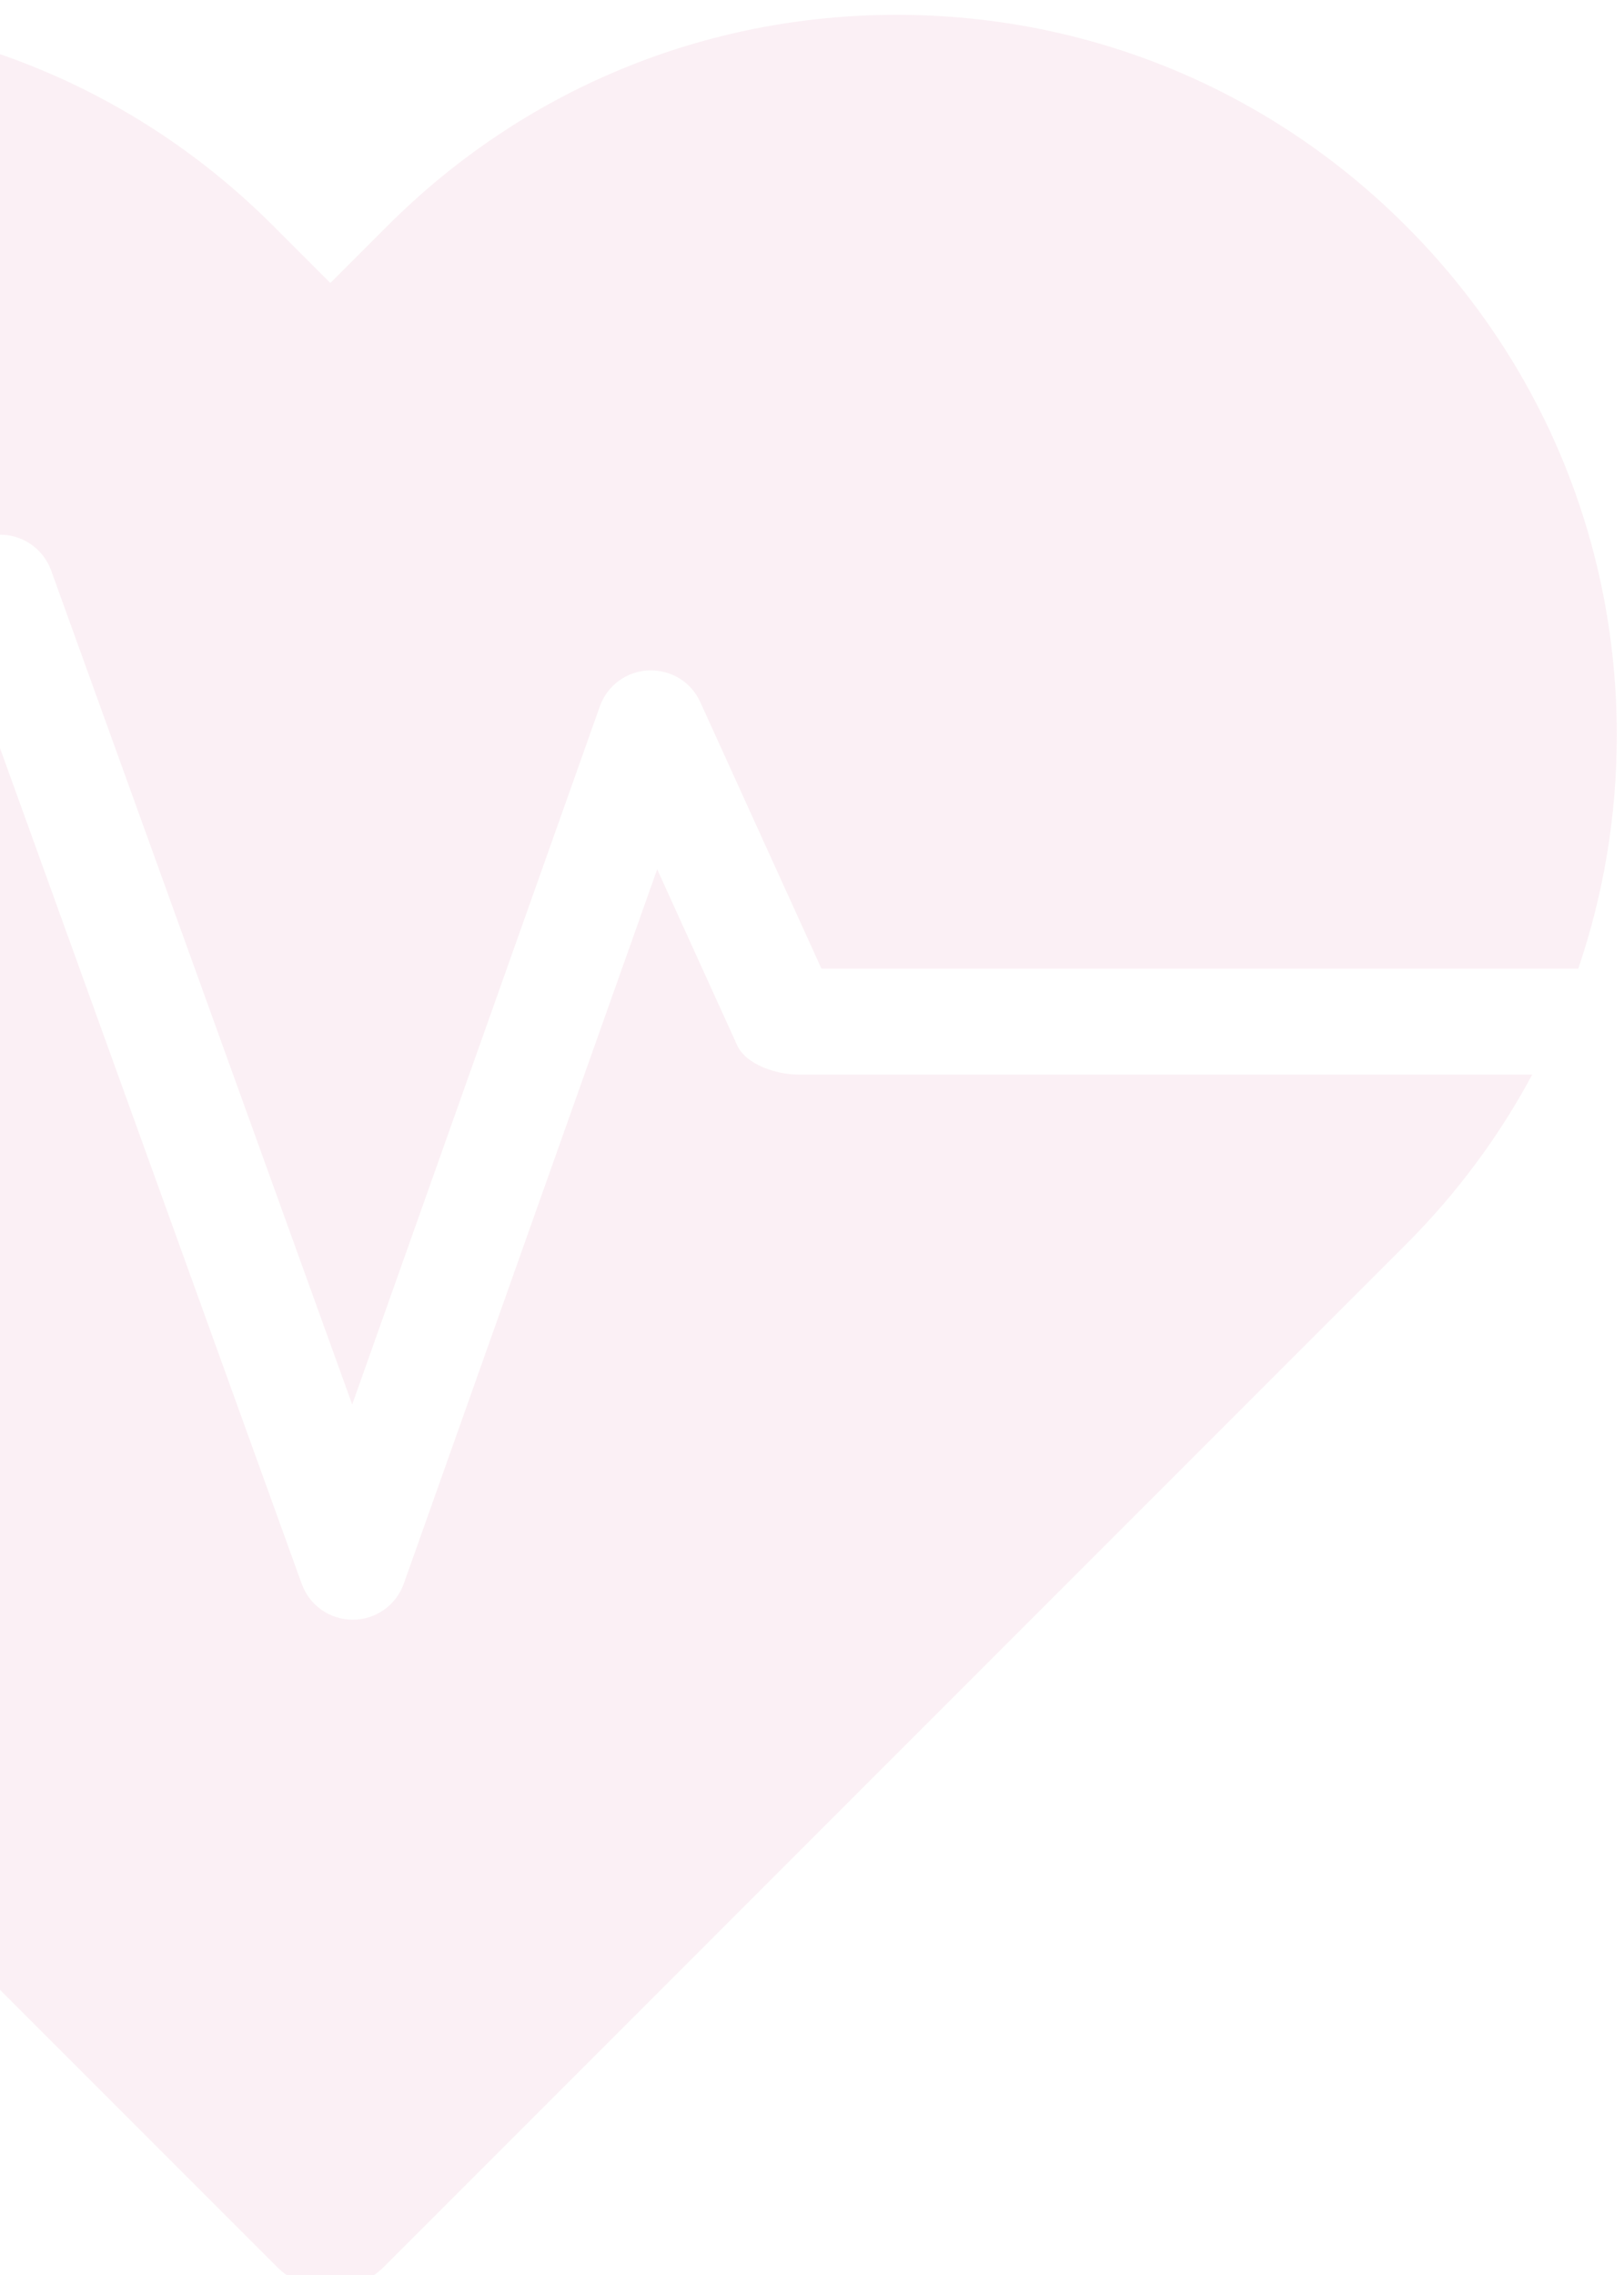 <?xml version="1.0" encoding="UTF-8" standalone="no"?>
<!-- Created with Inkscape (http://www.inkscape.org/) -->

<svg
   xmlns:dc="http://purl.org/dc/elements/1.1/"
   xmlns:cc="http://creativecommons.org/ns#"
   xmlns:rdf="http://www.w3.org/1999/02/22-rdf-syntax-ns#"
   xmlns:svg="http://www.w3.org/2000/svg"
   xmlns="http://www.w3.org/2000/svg"
   xmlns:sodipodi="http://sodipodi.sourceforge.net/DTD/sodipodi-0.dtd"
   xmlns:inkscape="http://www.inkscape.org/namespaces/inkscape"
   width="41.147mm"
   height="57.63mm"
   viewBox="0 0 41.147 57.63"
   version="1.1"
   id="svg13860"
   inkscape:version="0.92.1 r15371"
   sodipodi:docname="pressao_bg.svg">
  <defs
     id="defs13854">
    <clipPath
       clipPathUnits="userSpaceOnUse"
       id="clipPath13714">
      <rect
         style="opacity:1;vector-effect:none;fill:none;fill-opacity:1;stroke:none;stroke-width:0.2;stroke-linecap:butt;stroke-linejoin:miter;stroke-miterlimit:4;stroke-dasharray:none;stroke-dashoffset:0;stroke-opacity:1"
         id="rect13716"
         width="43.151"
         height="48.921"
         x="-140.008"
         y="72.091"
         rx="8.234"
         ry="8.234"
         inkscape:export-filename="F:\SESI\Layout\Telas\tela_atendimento_tipodeatendimento.png"
         inkscape:export-xdpi="90"
         inkscape:export-ydpi="90" />
    </clipPath>
    <clipPath
       clipPathUnits="userSpaceOnUse"
       id="clipPath13772">
      <path
         style="opacity:1;vector-effect:none;fill:none;fill-opacity:1;stroke:none;stroke-width:0.2;stroke-linecap:butt;stroke-linejoin:miter;stroke-miterlimit:4;stroke-dasharray:none;stroke-dashoffset:0;stroke-opacity:1"
         d="m 260.054,173.339 h 17.018 c 1.264,0 2.282,1.018 2.282,2.282 v 19.904 c 0,1.264 -1.018,2.282 -2.282,2.282 h -17.018 c -1.264,0 -2.282,-1.018 -2.282,-2.282 v -19.904 c 0,-1.264 1.018,-2.282 2.282,-2.282 z"
         id="path13774"
         inkscape:connector-curvature="0" />
    </clipPath>
    <clipPath
       clipPathUnits="userSpaceOnUse"
       id="clipPath13811">
      <path
         style="opacity:1;vector-effect:none;fill:none;fill-opacity:1;stroke:none;stroke-width:0.2;stroke-linecap:butt;stroke-linejoin:miter;stroke-miterlimit:4;stroke-dasharray:none;stroke-dashoffset:0;stroke-opacity:1"
         d="m 10.759,69.884 h 14.374 c 1.068,0 1.928,0.86 1.928,1.928 v 16.812 c 0,1.068 -0.86,1.928 -1.928,1.928 H 10.759 c -1.068,0 -1.928,-0.86 -1.928,-1.928 V 71.812 c 0,-1.068 0.86,-1.928 1.928,-1.928 z"
         id="path13813"
         inkscape:connector-curvature="0" />
    </clipPath>
    <clipPath
       clipPathUnits="userSpaceOnUse"
       id="clipPath13214">
      <rect
         style="opacity:1;vector-effect:none;fill:none;fill-opacity:1;stroke:none;stroke-width:0.2;stroke-linecap:butt;stroke-linejoin:miter;stroke-miterlimit:4;stroke-dasharray:none;stroke-dashoffset:0;stroke-opacity:1"
         id="rect13216"
         width="77.863"
         height="88.275"
         x="1239.449"
         y="-1238.948"
         rx="8.234"
         ry="8.234"
         inkscape:export-filename="F:\SESI\Layout\Telas\tela_atendimento_tipodeatendimento.png"
         inkscape:export-xdpi="90"
         inkscape:export-ydpi="90" />
    </clipPath>
    <clipPath
       clipPathUnits="userSpaceOnUse"
       id="clipPath13317">
      <rect
         style="opacity:1;vector-effect:none;fill:none;fill-opacity:1;stroke:none;stroke-width:0.2;stroke-linecap:butt;stroke-linejoin:miter;stroke-miterlimit:4;stroke-dasharray:none;stroke-dashoffset:0;stroke-opacity:1"
         id="rect13319"
         width="66.76"
         height="75.687"
         x="407.676"
         y="-40.529"
         rx="8.234"
         ry="8.234"
         inkscape:export-filename="F:\SESI\Layout\Telas\tela_atendimento_tipodeatendimento.png"
         inkscape:export-xdpi="90"
         inkscape:export-ydpi="90" />
    </clipPath>
    <clipPath
       clipPathUnits="userSpaceOnUse"
       id="clipPath13380">
      <rect
         style="opacity:1;vector-effect:none;fill:none;fill-opacity:1;stroke:none;stroke-width:0.2;stroke-linecap:butt;stroke-linejoin:miter;stroke-miterlimit:4;stroke-dasharray:none;stroke-dashoffset:0;stroke-opacity:1"
         id="rect13382"
         width="94.576"
         height="107.223"
         x="486.657"
         y="-1333.521"
         rx="8.234"
         ry="8.234"
         inkscape:export-filename="F:\SESI\Layout\Telas\tela_atendimento_tipodeatendimento.png"
         inkscape:export-xdpi="90"
         inkscape:export-ydpi="90" />
    </clipPath>
  </defs>
  <sodipodi:namedview
     id="base"
     pagecolor="#ffffff"
     bordercolor="#666666"
     borderopacity="1.0"
     inkscape:pageopacity="0.0"
     inkscape:pageshadow="2"
     inkscape:zoom="0.35"
     inkscape:cx="-590.53845"
     inkscape:cy="573.14622"
     inkscape:document-units="mm"
     inkscape:current-layer="layer1"
     showgrid="false"
     fit-margin-top="0"
     fit-margin-left="0"
     fit-margin-right="0"
     fit-margin-bottom="0"
     inkscape:window-width="1920"
     inkscape:window-height="1018"
     inkscape:window-x="-8"
     inkscape:window-y="-8"
     inkscape:window-maximized="1" />
  <g
     inkscape:label="Layer 1"
     inkscape:groupmode="layer"
     id="layer1"
     transform="translate(-69.312,-242.848)">
    <g
       id="g9965-7-2-8"
       transform="matrix(0.823,0,0,0.823,-331.347,1325.397)"
       style="fill:#d66994;fill-opacity:1;stroke-width:0.321;opacity:0.1"
       inkscape:export-xdpi="120"
       inkscape:export-ydpi="120"
       clip-path="url(#clipPath13380)">
      <g
         id="g9963-6-9-0"
         transform="matrix(0.43,0,0,0.43,343.918,-1341.657)"
         style="fill:#d66994;fill-opacity:1;stroke-width:0.747">
        <path
           d="m 315.451,62.193 c -13.772,0 -26.719,5.363 -36.455,15.101 -14.876,14.873 -18.74,36.649 -11.601,55.113 h 46.967 l 14.483,-30.776 c 0.668,-1.419 2.018,-2.303 3.695,-2.225 1.569,0.074 2.937,1.086 3.469,2.559 l 21.554,59.69 17.729,-49.962 c 0.528,-1.493 1.91,-2.512 3.493,-2.58 1.621,-0.047 3.046,0.831 3.7,2.274 l 8.675,19.078 h 54.181 c 1.814,-5.31 2.762,-10.94 2.762,-16.716 0,-13.772 -5.363,-26.718 -15.101,-36.454 -9.736,-9.738 -22.684,-15.101 -36.454,-15.101 -13.772,0 -26.719,5.363 -36.455,15.101 l -4.093,4.093 -4.094,-4.093 C 342.169,67.556 329.222,62.193 315.451,62.193 Z m 126.598,75.849 h -52.568 c -1.522,0 -3.724,-0.701 -4.353,-2.089 l -5.729,-12.602 -18.141,51.125 c -0.547,1.545 -2.007,2.58 -3.647,2.584 h -0.008 c -1.637,0 -3.097,-1.025 -3.652,-2.563 l -22.061,-61.088 -11.546,24.534 c -0.641,1.361 -1.192,2.041 -2.697,2.041 h -46.581 c 2.156,3.648 4.799,7.086 7.931,10.217 l 73.163,73.162 c 1.061,1.061 2.45,1.592 3.84,1.592 1.39,0 2.779,-0.53 3.844,-1.589 l 73.16,-73.163 c 3.646,-3.645 6.678,-7.741 9.046,-12.161 z"
           id="path9961-34-7-1"
           inkscape:connector-curvature="0"
           sodipodi:nodetypes="sccccccccccccscscccscsccccscccscccsccc"
           style="fill:#d66994;fill-opacity:1;stroke-width:0.747" />
      </g>
    </g>
  </g>
</svg>
